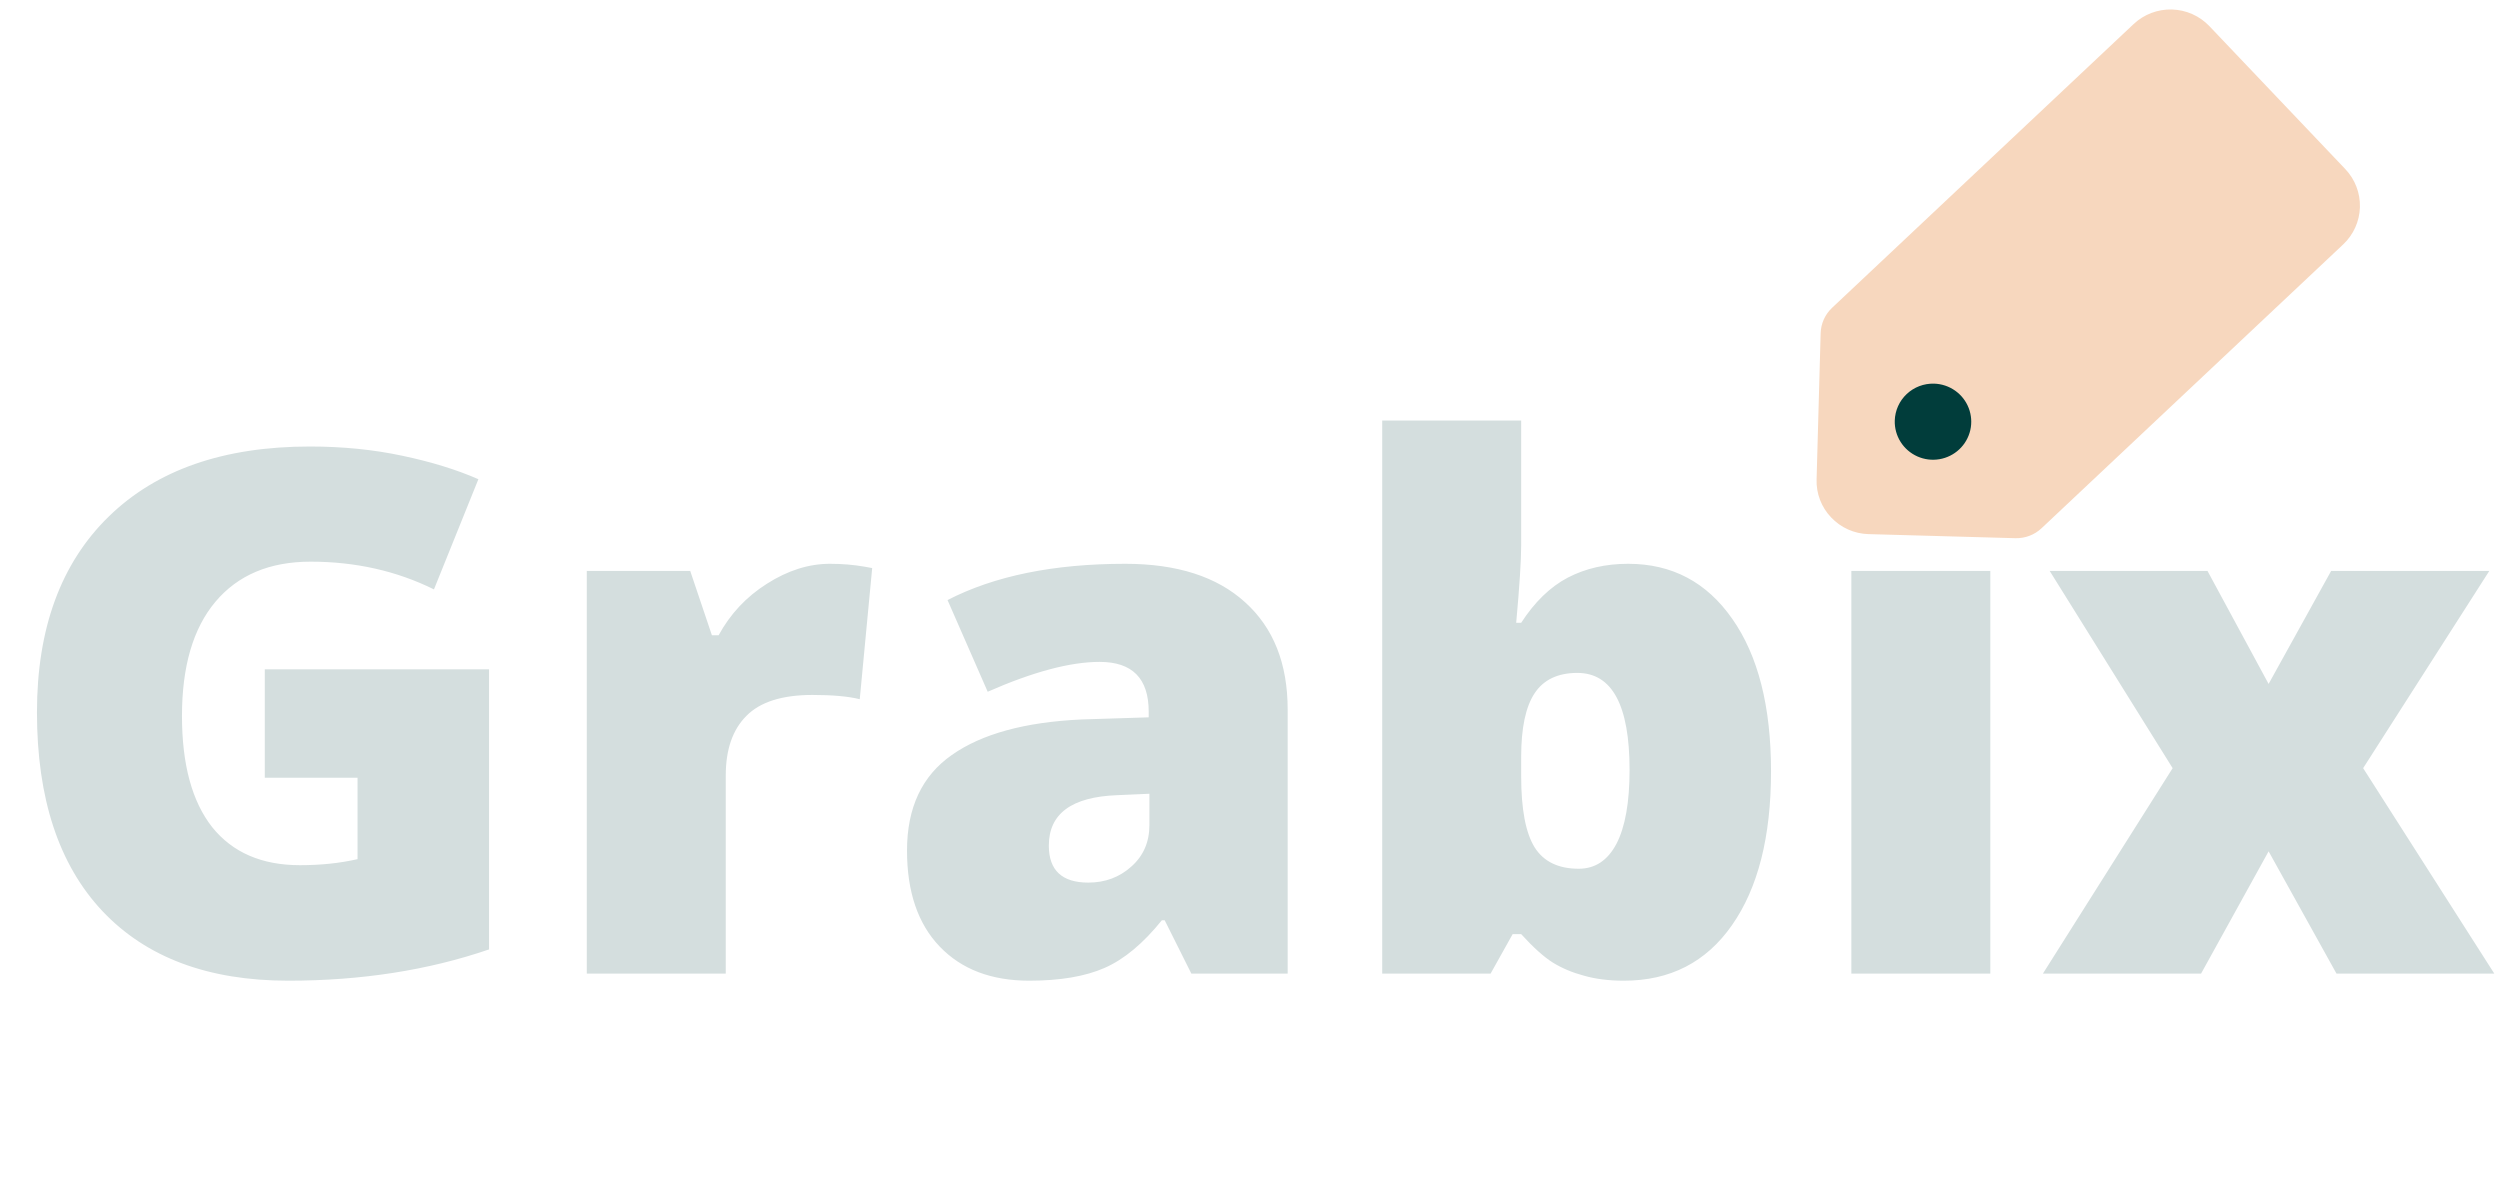 <svg width="814" height="387" viewBox="0 0 814 387" fill="none" xmlns="http://www.w3.org/2000/svg">
<path d="M86.213 217.942H159.234V309.131C139.407 315.92 117.613 319.315 93.851 319.315C67.775 319.315 47.601 311.754 33.328 296.633C19.133 281.512 12.035 259.949 12.035 231.944C12.035 204.633 19.827 183.379 35.411 168.181C50.995 152.983 72.828 145.383 100.91 145.383C111.557 145.383 121.586 146.386 130.998 148.392C140.487 150.398 148.742 152.944 155.763 156.03L141.297 191.904C129.108 185.886 115.723 182.878 101.142 182.878C87.795 182.878 77.457 187.237 70.128 195.954C62.876 204.595 59.25 216.977 59.25 233.101C59.25 248.917 62.529 260.99 69.086 269.322C75.721 277.577 85.249 281.705 97.67 281.705C104.459 281.705 110.708 281.049 116.417 279.737V253.237H86.213V217.942ZM270.212 183.572C274.147 183.572 277.889 183.881 281.438 184.498L283.983 184.961L279.933 227.662C276.23 226.737 271.1 226.274 264.542 226.274C254.667 226.274 247.492 228.549 243.018 233.101C238.543 237.576 236.306 244.056 236.306 252.543V317H191.058V185.886H224.733L231.792 206.832H233.991C237.771 199.889 243.018 194.296 249.729 190.052C256.519 185.732 263.346 183.572 270.212 183.572ZM387.902 317L379.223 299.642H378.297C372.203 307.202 365.992 312.371 359.666 315.149C353.34 317.926 345.162 319.315 335.133 319.315C322.789 319.315 313.068 315.612 305.971 308.205C298.873 300.799 295.324 290.384 295.324 276.96C295.324 262.996 300.185 252.62 309.905 245.831C319.626 238.965 333.706 235.107 352.144 234.258L374.016 233.564V231.713C374.016 220.912 368.692 215.511 358.046 215.511C348.479 215.511 336.329 218.752 321.593 225.232L308.517 195.376C323.792 187.507 343.079 183.572 366.378 183.572C383.196 183.572 396.196 187.738 405.376 196.07C414.634 204.402 419.263 216.051 419.263 231.018V317H387.902ZM354.343 287.375C359.82 287.375 364.488 285.639 368.345 282.168C372.28 278.696 374.247 274.183 374.247 268.628V258.445L363.832 258.907C348.942 259.447 341.498 264.925 341.498 275.34C341.498 283.363 345.779 287.375 354.343 287.375ZM530.125 183.572C544.398 183.572 555.7 189.551 564.032 201.509C572.441 213.467 576.646 230.015 576.646 251.154C576.646 272.447 572.403 289.15 563.917 301.262C555.507 313.297 543.781 319.315 528.737 319.315C523.876 319.315 519.556 318.775 515.776 317.695C511.996 316.692 508.601 315.264 505.592 313.413C502.661 311.561 499.228 308.475 495.293 304.155H492.516L485.341 317H450.045V136.936H495.293V177.67C495.293 182.53 494.753 190.901 493.673 202.782H495.293C499.69 195.993 504.744 191.094 510.453 188.085C516.239 185.076 522.796 183.572 530.125 183.572ZM513.577 219.099C507.251 219.099 502.622 221.298 499.69 225.695C496.759 230.092 495.293 236.997 495.293 246.409V252.774C495.293 263.498 496.759 271.213 499.69 275.919C502.622 280.548 507.405 282.862 514.04 282.862C519.363 282.862 523.452 280.162 526.307 274.761C529.161 269.284 530.588 261.26 530.588 250.691C530.588 229.63 524.918 219.099 513.577 219.099ZM648.047 317H602.799V185.886H648.047V317ZM601.642 153.253C601.642 146.464 603.532 141.41 607.312 138.093C611.093 134.776 617.188 133.117 625.597 133.117C634.006 133.117 640.139 134.814 643.997 138.209C647.854 141.603 649.783 146.618 649.783 153.253C649.783 166.522 641.721 173.157 625.597 173.157C609.627 173.157 601.642 166.522 601.642 153.253ZM707.413 250.112L667.373 185.886H718.753L738.658 222.686L759.025 185.886H810.521L769.44 250.112L812.142 317H760.761L738.658 277.192L716.67 317H665.174L707.413 250.112Z" fill="#D4DEDE"/>
<ellipse cx="626.5" cy="144" rx="30.5" ry="29" fill="#013D3B"/>
<path d="M596.2 168.457C597.768 170.125 599.654 171.466 601.748 172.402C603.842 173.338 606.102 173.851 608.397 173.909L656.227 175.237C659.365 175.318 662.408 174.165 664.696 172.028L762.955 79.57C766.308 76.408 768.263 72.052 768.39 67.456C768.518 62.861 766.808 58.402 763.635 55.059L719.369 8.505C716.189 5.166 711.807 3.219 707.187 3.091C702.566 2.963 698.084 4.664 694.724 7.82L596.505 100.24C594.229 102.391 592.898 105.349 592.803 108.471L591.482 156.084C591.404 158.355 591.782 160.618 592.592 162.742C593.402 164.866 594.629 166.809 596.2 168.457ZM629.728 124.914C632.191 124.982 634.578 125.776 636.588 127.194C638.597 128.612 640.14 130.59 641.019 132.88C641.899 135.17 642.076 137.667 641.529 140.057C640.982 142.446 639.735 144.621 637.945 146.305C636.156 147.989 633.905 149.107 631.476 149.518C629.048 149.929 626.551 149.614 624.302 148.613C622.053 147.613 620.152 145.971 618.841 143.896C617.529 141.821 616.865 139.406 616.933 136.956C617.025 133.67 618.424 130.556 620.823 128.298C623.223 126.039 626.426 124.822 629.728 124.914Z" fill="#f7d7be"/>
</svg>
